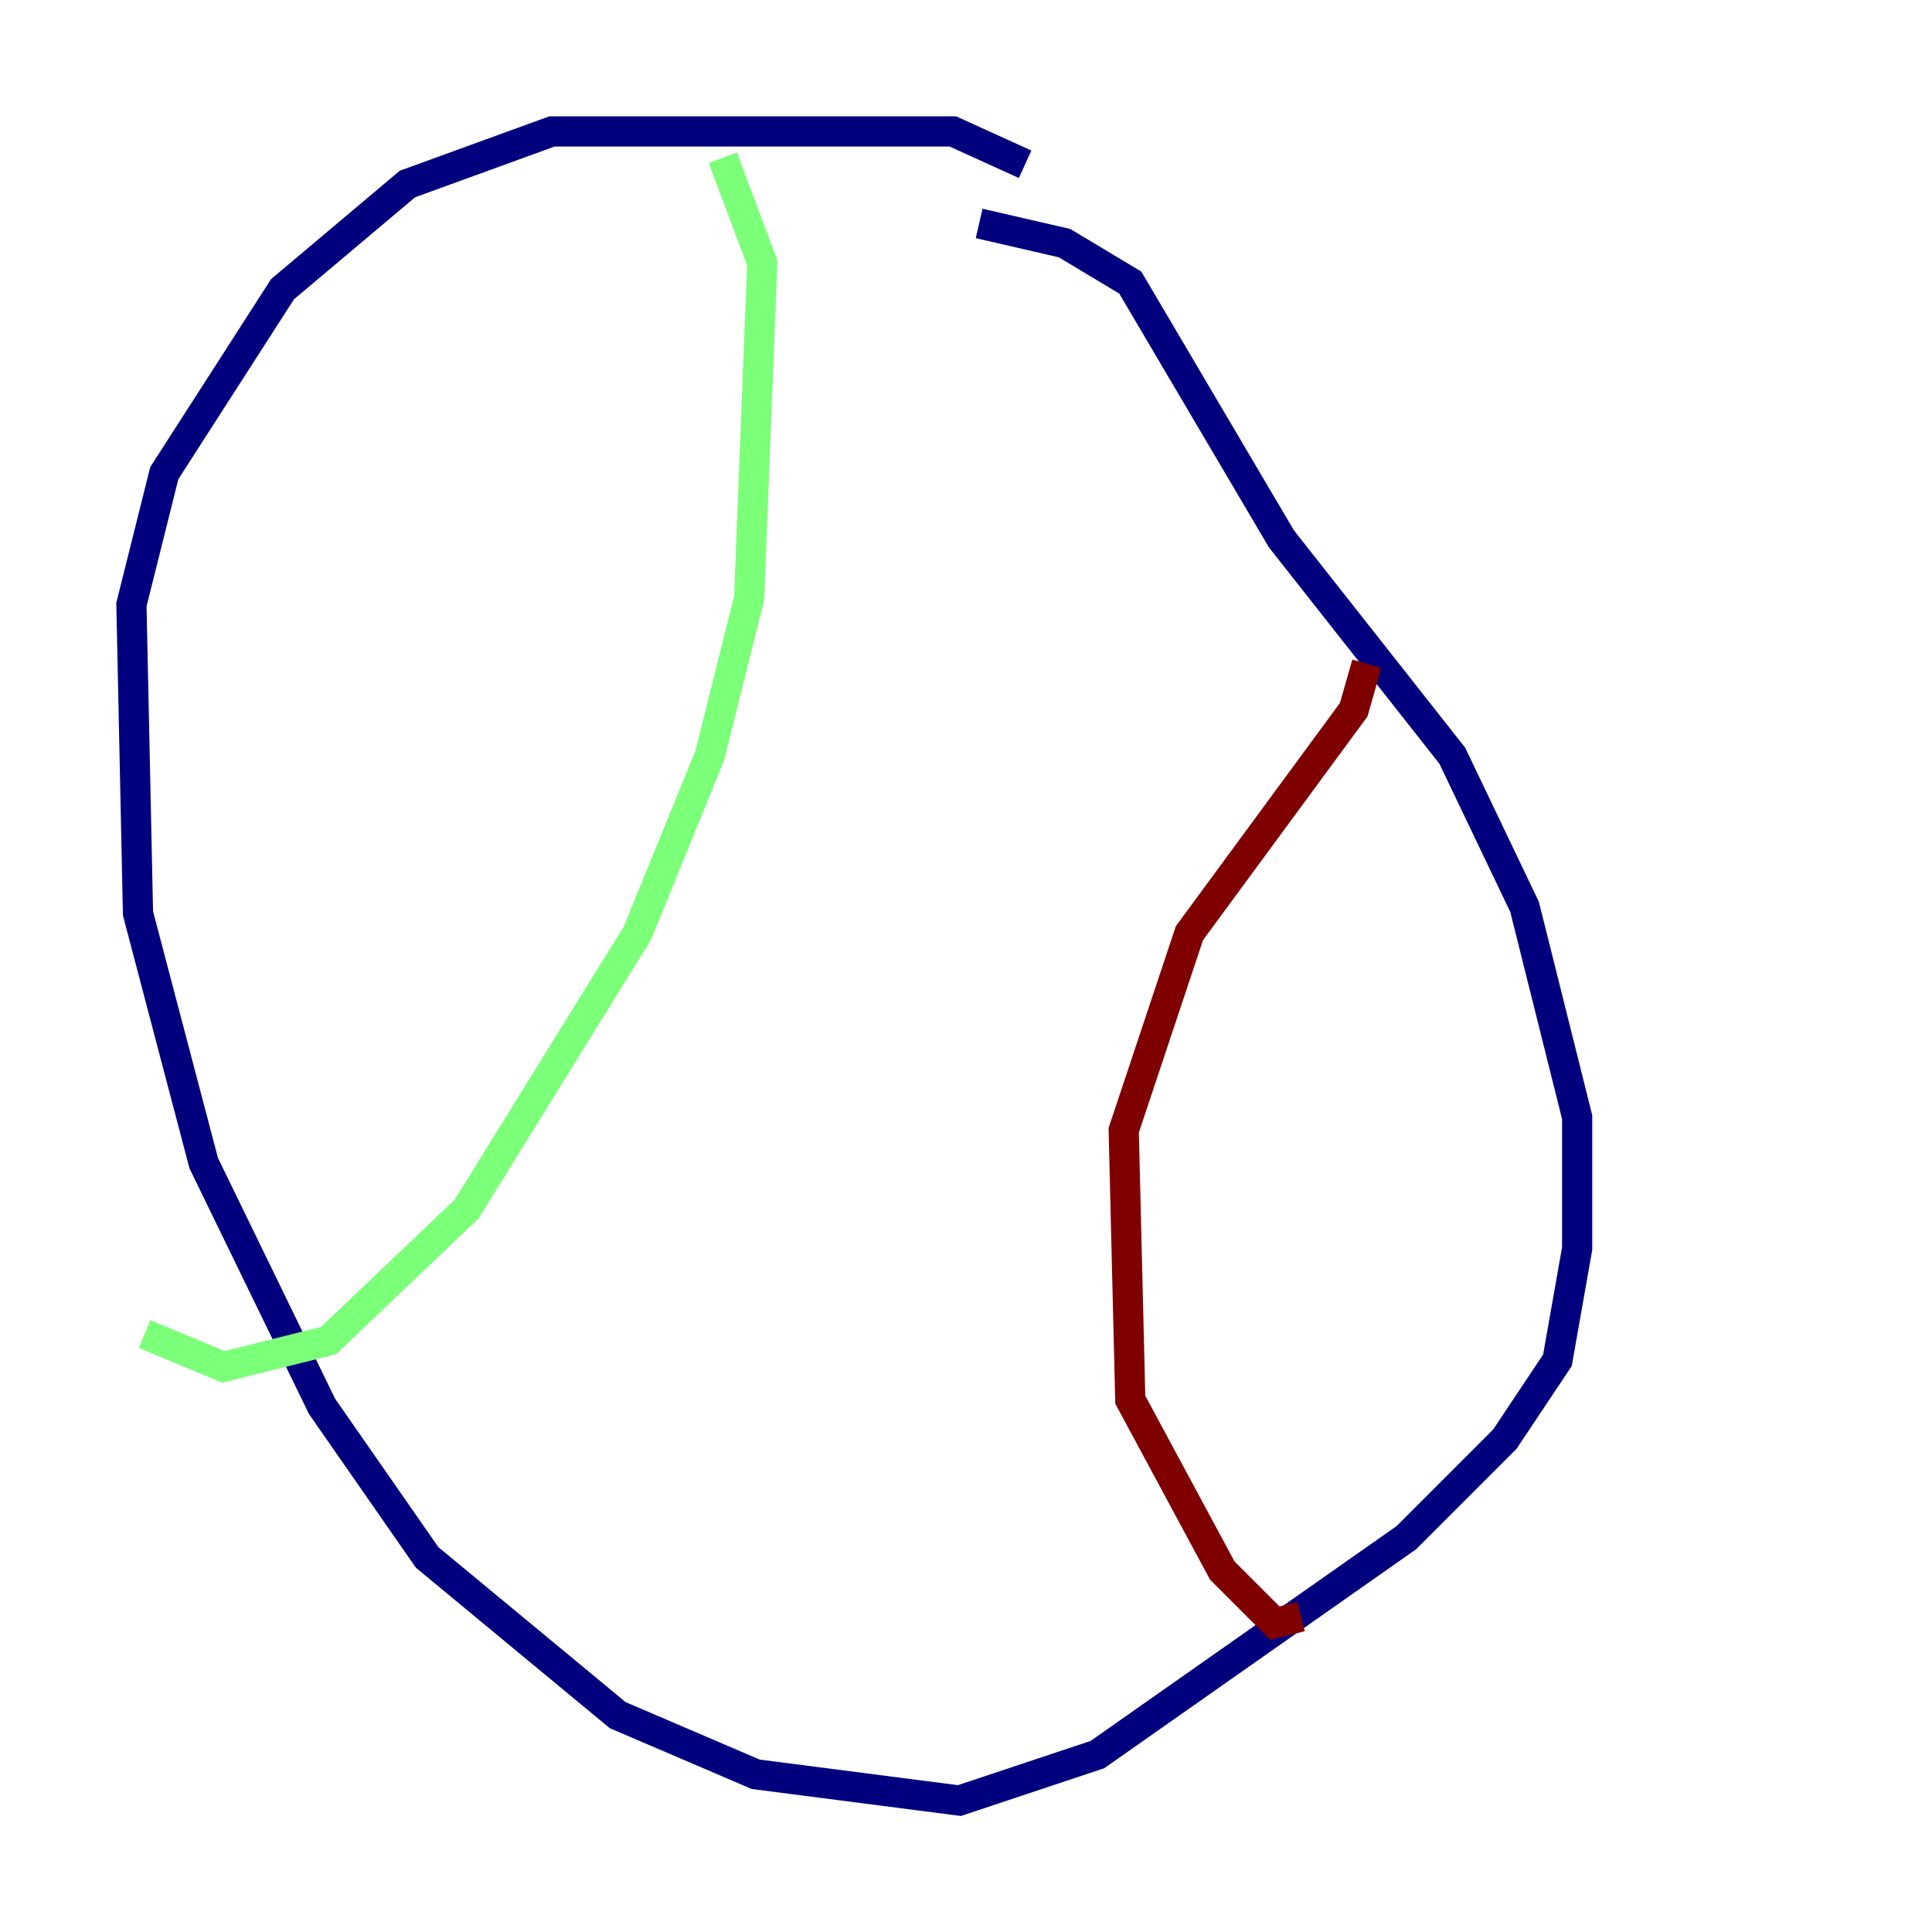 <?xml version="1.0" encoding="utf-8" ?>
<svg baseProfile="tiny" height="128" version="1.2" viewBox="0,0,128,128" width="128" xmlns="http://www.w3.org/2000/svg" xmlns:ev="http://www.w3.org/2001/xml-events" xmlns:xlink="http://www.w3.org/1999/xlink"><defs /><polyline fill="none" points="67.918,10.884 63.129,8.707 36.571,8.707 26.993,12.191 18.721,19.157 10.884,31.347 8.707,40.054 9.143,60.517 13.497,77.061 21.333,93.17 28.299,103.184 40.925,113.633 50.068,117.551 63.565,119.293 72.707,116.245 93.17,101.878 99.701,95.347 103.184,90.122 104.49,82.721 104.49,74.014 101.007,60.082 96.218,50.068 84.898,35.701 74.884,18.721 70.531,16.109 64.871,14.803" stroke="#00007f" stroke-width="2" /><polyline fill="none" points="47.891,10.449 50.503,17.415 49.633,39.619 47.02,50.068 42.231,61.823 30.912,80.109 21.769,88.816 14.803,90.558 9.578,88.381" stroke="#7cff79" stroke-width="2" /><polyline fill="none" points="90.558,43.973 89.687,47.02 78.803,61.823 74.449,74.884 74.884,92.735 80.98,104.054 84.463,107.537 86.204,107.102" stroke="#7f0000" stroke-width="2" /></svg>